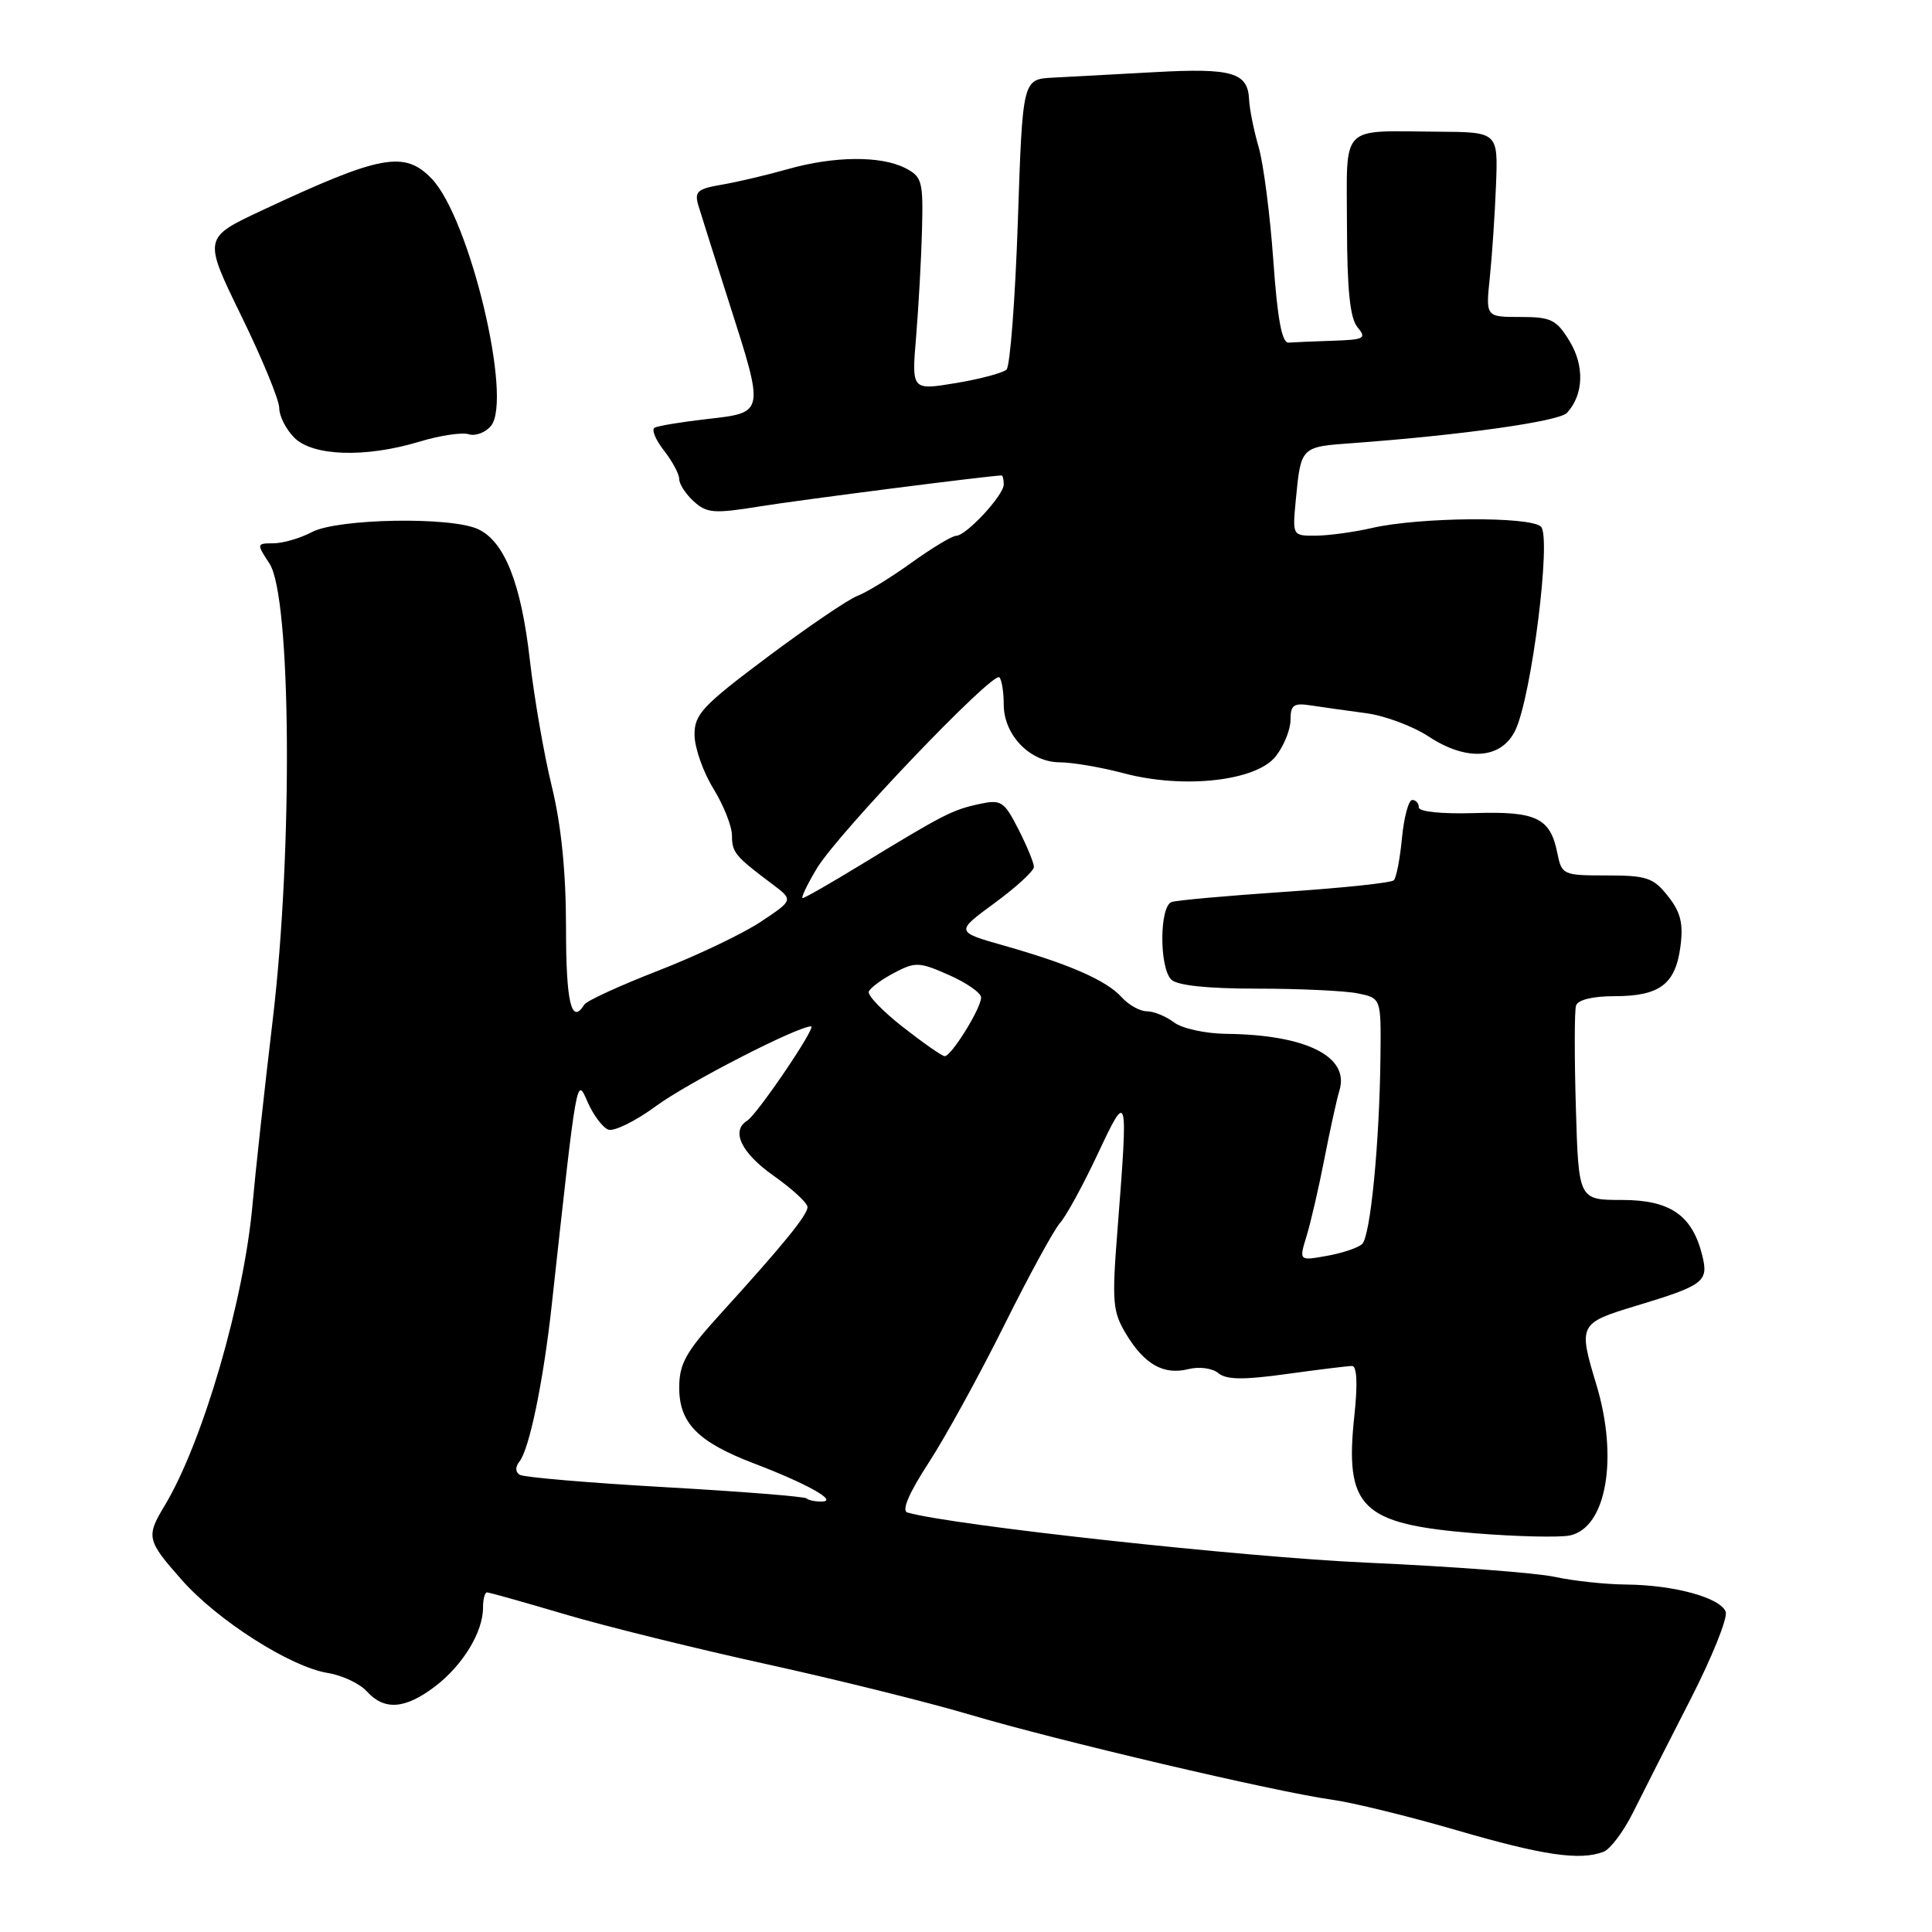 <?xml version="1.0" encoding="UTF-8" standalone="no"?>
<!DOCTYPE svg PUBLIC "-//W3C//DTD SVG 1.1//EN" "http://www.w3.org/Graphics/SVG/1.1/DTD/svg11.dtd" >
<svg xmlns="http://www.w3.org/2000/svg" xmlns:xlink="http://www.w3.org/1999/xlink" version="1.1" viewBox="0 0 256 256">
 <g >
 <path fill="currentColor"
d=" M 212.48 245.37 C 213.38 245.02 215.15 242.66 216.41 240.12 C 217.67 237.58 221.07 230.89 223.96 225.25 C 226.85 219.61 228.97 214.35 228.66 213.56 C 227.95 211.70 221.83 210.02 215.50 209.96 C 212.75 209.94 208.47 209.48 206.00 208.94 C 203.53 208.41 192.33 207.56 181.11 207.06 C 164.81 206.34 126.27 202.13 120.25 200.42 C 119.43 200.19 120.41 197.89 123.08 193.78 C 125.32 190.33 129.82 182.13 133.08 175.57 C 136.34 169.02 139.67 162.92 140.47 162.03 C 141.27 161.15 143.50 157.06 145.43 152.96 C 149.46 144.36 149.51 144.54 148.07 163.00 C 147.32 172.53 147.43 173.80 149.21 176.76 C 151.65 180.81 154.20 182.24 157.49 181.41 C 158.92 181.06 160.65 181.29 161.44 181.95 C 162.50 182.83 164.77 182.86 170.50 182.06 C 174.71 181.48 178.60 181.00 179.15 181.00 C 179.80 181.00 179.91 183.34 179.47 187.48 C 178.14 199.83 180.30 201.94 195.49 203.17 C 200.99 203.61 206.62 203.74 208.00 203.46 C 212.86 202.45 214.48 193.20 211.51 183.41 C 209.12 175.52 209.22 175.32 216.75 173.04 C 225.79 170.31 226.42 169.83 225.56 166.36 C 224.24 161.02 221.31 159.00 214.91 159.00 C 209.17 159.00 209.17 159.00 208.81 146.75 C 208.61 140.01 208.62 133.94 208.83 133.25 C 209.07 132.48 211.03 132.00 213.92 132.00 C 219.90 132.00 222.00 130.43 222.66 125.46 C 223.07 122.38 222.71 120.89 221.02 118.75 C 219.09 116.30 218.20 116.00 212.90 116.00 C 207.10 116.00 206.94 115.93 206.35 113.02 C 205.42 108.37 203.57 107.48 195.35 107.74 C 191.05 107.87 188.00 107.56 188.00 106.98 C 188.00 106.44 187.61 106.00 187.13 106.00 C 186.65 106.00 186.04 108.26 185.77 111.02 C 185.51 113.78 185.02 116.31 184.69 116.64 C 184.36 116.98 177.88 117.66 170.29 118.17 C 162.71 118.68 155.94 119.29 155.25 119.52 C 153.63 120.06 153.59 128.19 155.20 129.80 C 155.98 130.58 159.99 131.00 166.57 131.00 C 172.17 131.00 178.16 131.28 179.87 131.62 C 183.00 132.25 183.00 132.25 182.92 139.88 C 182.80 151.43 181.59 163.82 180.49 164.84 C 179.94 165.35 177.84 166.05 175.81 166.41 C 172.12 167.07 172.12 167.07 173.13 163.78 C 173.68 161.98 174.75 157.35 175.50 153.50 C 176.25 149.65 177.14 145.60 177.48 144.50 C 178.86 140.00 173.09 137.11 162.50 136.99 C 159.73 136.96 156.63 136.28 155.56 135.47 C 154.49 134.66 152.87 134.00 151.96 134.00 C 151.05 134.00 149.55 133.16 148.63 132.14 C 146.60 129.90 141.74 127.77 133.05 125.30 C 126.59 123.47 126.59 123.47 131.80 119.65 C 134.66 117.55 137.00 115.40 137.00 114.87 C 137.00 114.35 136.08 112.11 134.95 109.89 C 133.03 106.14 132.67 105.91 129.70 106.55 C 126.20 107.31 125.00 107.92 114.16 114.53 C 110.13 116.99 106.62 119.00 106.36 119.00 C 106.10 119.00 106.93 117.25 108.21 115.11 C 110.95 110.50 131.57 88.91 132.42 89.75 C 132.74 90.07 133.00 91.69 133.00 93.35 C 133.00 97.40 136.49 101.00 140.42 101.01 C 142.12 101.02 145.93 101.67 148.90 102.46 C 156.84 104.57 166.46 103.50 169.04 100.22 C 170.12 98.85 171.00 96.68 171.00 95.39 C 171.00 93.40 171.41 93.11 173.75 93.48 C 175.26 93.71 178.53 94.17 181.00 94.50 C 183.47 94.82 187.22 96.22 189.32 97.60 C 194.37 100.93 198.97 100.59 200.80 96.74 C 202.94 92.26 205.59 71.19 204.19 69.79 C 202.80 68.40 188.06 68.51 181.75 69.97 C 179.41 70.51 176.09 70.96 174.37 70.98 C 171.25 71.00 171.25 71.00 171.70 66.25 C 172.38 59.18 172.35 59.21 179.18 58.72 C 193.65 57.66 206.57 55.84 207.63 54.71 C 209.84 52.33 209.98 48.50 207.98 45.21 C 206.24 42.35 205.53 42.00 201.44 42.00 C 196.86 42.00 196.86 42.00 197.41 36.75 C 197.71 33.86 198.08 28.35 198.23 24.50 C 198.50 17.50 198.50 17.50 190.50 17.45 C 177.41 17.36 178.46 16.27 178.48 29.90 C 178.50 38.40 178.88 42.15 179.87 43.35 C 181.11 44.84 180.80 45.01 176.62 45.15 C 174.08 45.23 171.44 45.35 170.75 45.40 C 169.86 45.47 169.27 42.31 168.72 34.50 C 168.29 28.45 167.42 21.70 166.78 19.50 C 166.14 17.30 165.57 14.46 165.51 13.18 C 165.35 9.60 163.25 8.99 153.00 9.56 C 147.78 9.85 141.70 10.18 139.50 10.29 C 135.50 10.50 135.50 10.50 134.87 29.33 C 134.52 39.69 133.84 48.53 133.37 48.97 C 132.89 49.42 129.87 50.22 126.65 50.76 C 120.79 51.73 120.79 51.73 121.39 44.62 C 121.71 40.70 122.07 34.35 122.17 30.50 C 122.34 24.00 122.18 23.41 119.93 22.26 C 116.70 20.62 110.49 20.68 104.43 22.40 C 101.72 23.17 97.79 24.10 95.70 24.46 C 92.36 25.03 91.98 25.38 92.56 27.30 C 92.92 28.51 94.75 34.27 96.61 40.10 C 101.32 54.82 101.35 54.65 93.75 55.52 C 90.31 55.91 87.15 56.43 86.73 56.68 C 86.31 56.93 86.87 58.29 87.98 59.70 C 89.09 61.12 90.00 62.81 90.00 63.48 C 90.00 64.15 90.87 65.48 91.94 66.45 C 93.66 68.01 94.64 68.08 100.69 67.10 C 105.97 66.24 131.32 63.00 132.72 63.00 C 132.87 63.00 133.00 63.54 133.00 64.20 C 133.00 65.63 128.02 71.00 126.68 71.00 C 126.16 71.00 123.51 72.60 120.79 74.55 C 118.07 76.51 114.84 78.49 113.61 78.96 C 112.39 79.42 107.02 83.07 101.69 87.06 C 93.05 93.53 92.00 94.65 92.03 97.41 C 92.05 99.11 93.17 102.30 94.53 104.50 C 95.88 106.70 96.99 109.49 96.99 110.71 C 97.00 112.97 97.39 113.44 102.32 117.14 C 105.14 119.26 105.14 119.26 100.82 122.13 C 98.44 123.72 92.33 126.63 87.24 128.61 C 82.15 130.59 77.74 132.61 77.43 133.11 C 75.72 135.88 75.00 132.87 75.00 122.97 C 75.00 115.58 74.38 109.40 73.12 104.22 C 72.08 99.98 70.78 92.44 70.21 87.48 C 69.06 77.29 66.84 71.70 63.31 70.10 C 59.68 68.44 44.79 68.71 41.36 70.49 C 39.79 71.32 37.48 71.99 36.23 71.99 C 33.99 72.00 33.98 72.04 35.71 74.68 C 38.58 79.07 38.83 112.43 36.15 135.03 C 35.01 144.64 33.81 155.65 33.47 159.50 C 32.35 172.29 26.86 191.13 21.82 199.50 C 19.34 203.61 19.44 204.09 24.05 209.31 C 28.78 214.69 38.48 220.88 43.44 221.68 C 45.35 221.99 47.68 223.09 48.61 224.12 C 50.93 226.68 53.68 226.48 57.66 223.45 C 61.32 220.66 64.00 216.26 64.00 213.05 C 64.00 211.92 64.24 211.00 64.53 211.00 C 64.82 211.00 69.44 212.30 74.78 213.88 C 80.13 215.47 92.12 218.43 101.44 220.48 C 110.75 222.52 122.90 225.54 128.44 227.18 C 139.93 230.60 169.05 237.44 176.50 238.47 C 179.25 238.85 186.68 240.67 193.00 242.51 C 204.45 245.85 209.35 246.57 212.48 245.37 Z  M 55.59 58.52 C 58.29 57.70 61.22 57.26 62.11 57.54 C 62.99 57.82 64.32 57.32 65.05 56.44 C 67.97 52.92 62.24 28.95 57.22 23.70 C 53.61 19.92 50.47 20.50 34.71 27.88 C 26.93 31.52 26.93 31.52 31.96 41.83 C 34.73 47.49 37.00 53.00 37.00 54.06 C 37.00 55.13 37.90 56.90 39.00 58.00 C 41.46 60.46 48.43 60.68 55.59 58.52 Z  M 106.88 198.55 C 106.64 198.30 98.20 197.63 88.14 197.06 C 78.08 196.49 69.41 195.75 68.87 195.42 C 68.27 195.05 68.26 194.38 68.83 193.66 C 70.14 192.03 72.00 183.03 73.10 173.00 C 76.50 142.00 76.38 142.66 77.87 146.04 C 78.62 147.75 79.85 149.39 80.60 149.68 C 81.35 149.96 84.19 148.57 86.91 146.57 C 91.14 143.46 105.66 136.00 107.47 136.00 C 108.25 136.00 100.34 147.67 99.00 148.50 C 96.82 149.85 98.22 152.77 102.50 155.79 C 104.97 157.53 107.00 159.40 107.00 159.94 C 107.00 161.00 103.77 164.96 95.27 174.31 C 90.87 179.16 90.00 180.73 90.00 183.88 C 90.00 188.58 92.49 191.09 100.00 193.95 C 106.97 196.61 111.07 198.92 108.92 198.96 C 108.05 198.98 107.13 198.80 106.88 198.55 Z  M 119.64 136.09 C 116.97 134.00 114.93 131.89 115.12 131.39 C 115.31 130.90 116.82 129.78 118.48 128.91 C 121.28 127.43 121.81 127.45 125.75 129.20 C 128.09 130.23 130.00 131.57 130.00 132.17 C 130.00 133.62 126.02 140.01 125.17 139.95 C 124.80 139.92 122.31 138.18 119.64 136.09 Z "/>
</g>
</svg>